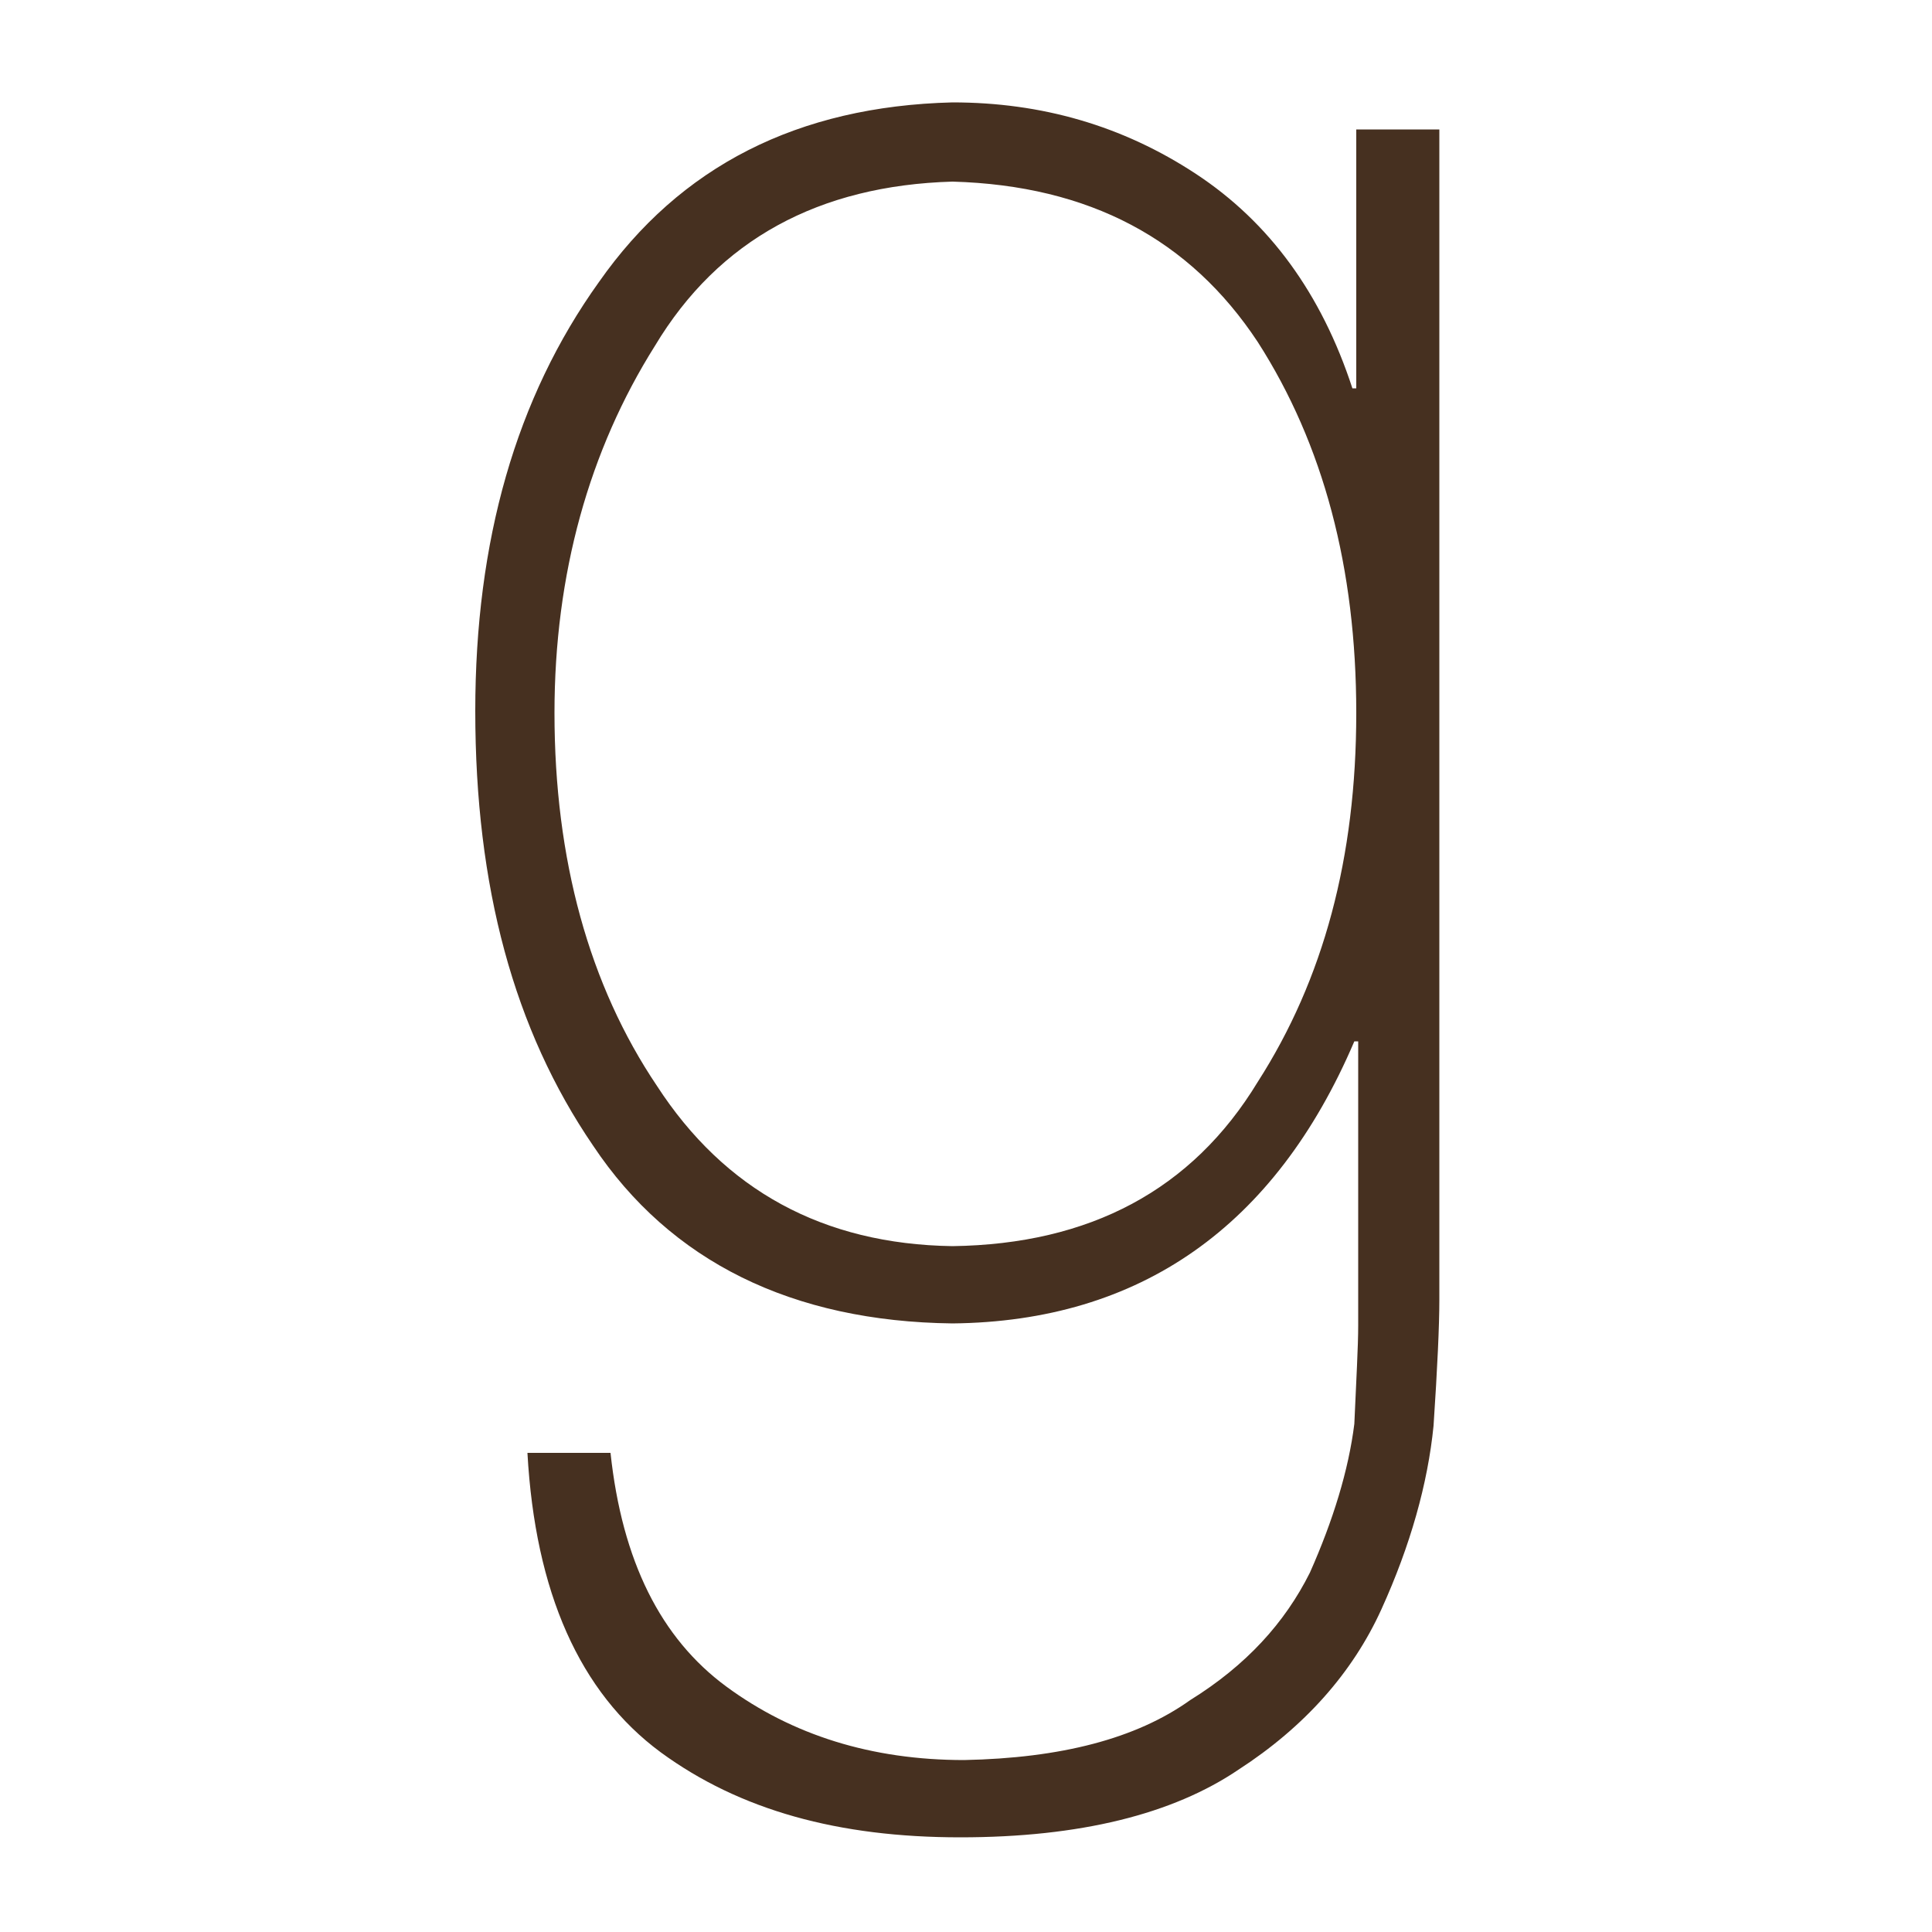 <?xml version="1.0" encoding="utf-8"?>
<!-- Generator: Adobe Illustrator 18.1.0, SVG Export Plug-In . SVG Version: 6.00 Build 0)  -->
<!DOCTYPE svg PUBLIC "-//W3C//DTD SVG 1.1//EN" "http://www.w3.org/Graphics/SVG/1.1/DTD/svg11.dtd">
<svg version="1.1" id="Layer_1" xmlns="http://www.w3.org/2000/svg" xmlns:xlink="http://www.w3.org/1999/xlink" x="0px" y="0px"
	 viewBox="-24 26 100 100" enable-background="new -24 26 100 100" xml:space="preserve">
<path id="Goodreads" fill="#463020" d="M25.3,94.5c9.7-0.1,16.7-5,20.8-14.6h0.2v14.7c0,1.1-0.1,2.8-0.2,5.1c-0.3,2.4-1.1,5-2.3,7.7
	c-1.3,2.6-3.3,4.8-6.2,6.6c-2.8,2-6.7,3-11.7,3.1c-4.8,0-8.9-1.3-12.3-3.8c-3.4-2.5-5.4-6.5-6-12.1H3.3c0.4,7.2,2.7,12.4,6.9,15.5
	c4.1,3,9.2,4.4,15.5,4.4c6.2,0,11-1.2,14.4-3.5c3.4-2.2,5.9-5,7.4-8.3c1.5-3.3,2.4-6.5,2.7-9.5c0.2-3,0.3-5.2,0.3-6.5V32.7h-4.3
	v13.4h-0.2c-1.6-4.9-4.3-8.6-8.1-11.1c-3.8-2.5-8-3.7-12.6-3.7c-8,0.2-14.1,3.3-18.3,9.3c-4.3,6-6.4,13.4-6.4,22.2
	c0,9.1,2,16.5,6.1,22.5C10.7,91.3,17,94.4,25.3,94.5z M9.9,43.9c3.3-5.5,8.5-8.3,15.4-8.5c7.1,0.2,12.3,3,15.8,8.3
	c3.4,5.3,5.1,11.7,5.1,19.2c0,7.5-1.7,13.8-5.1,19.1c-3.4,5.6-8.7,8.4-15.8,8.5c-6.7-0.1-11.8-2.9-15.3-8.3
	c-3.5-5.2-5.3-11.7-5.3-19.3C4.7,55.7,6.5,49.3,9.9,43.9z"/>
</svg>
